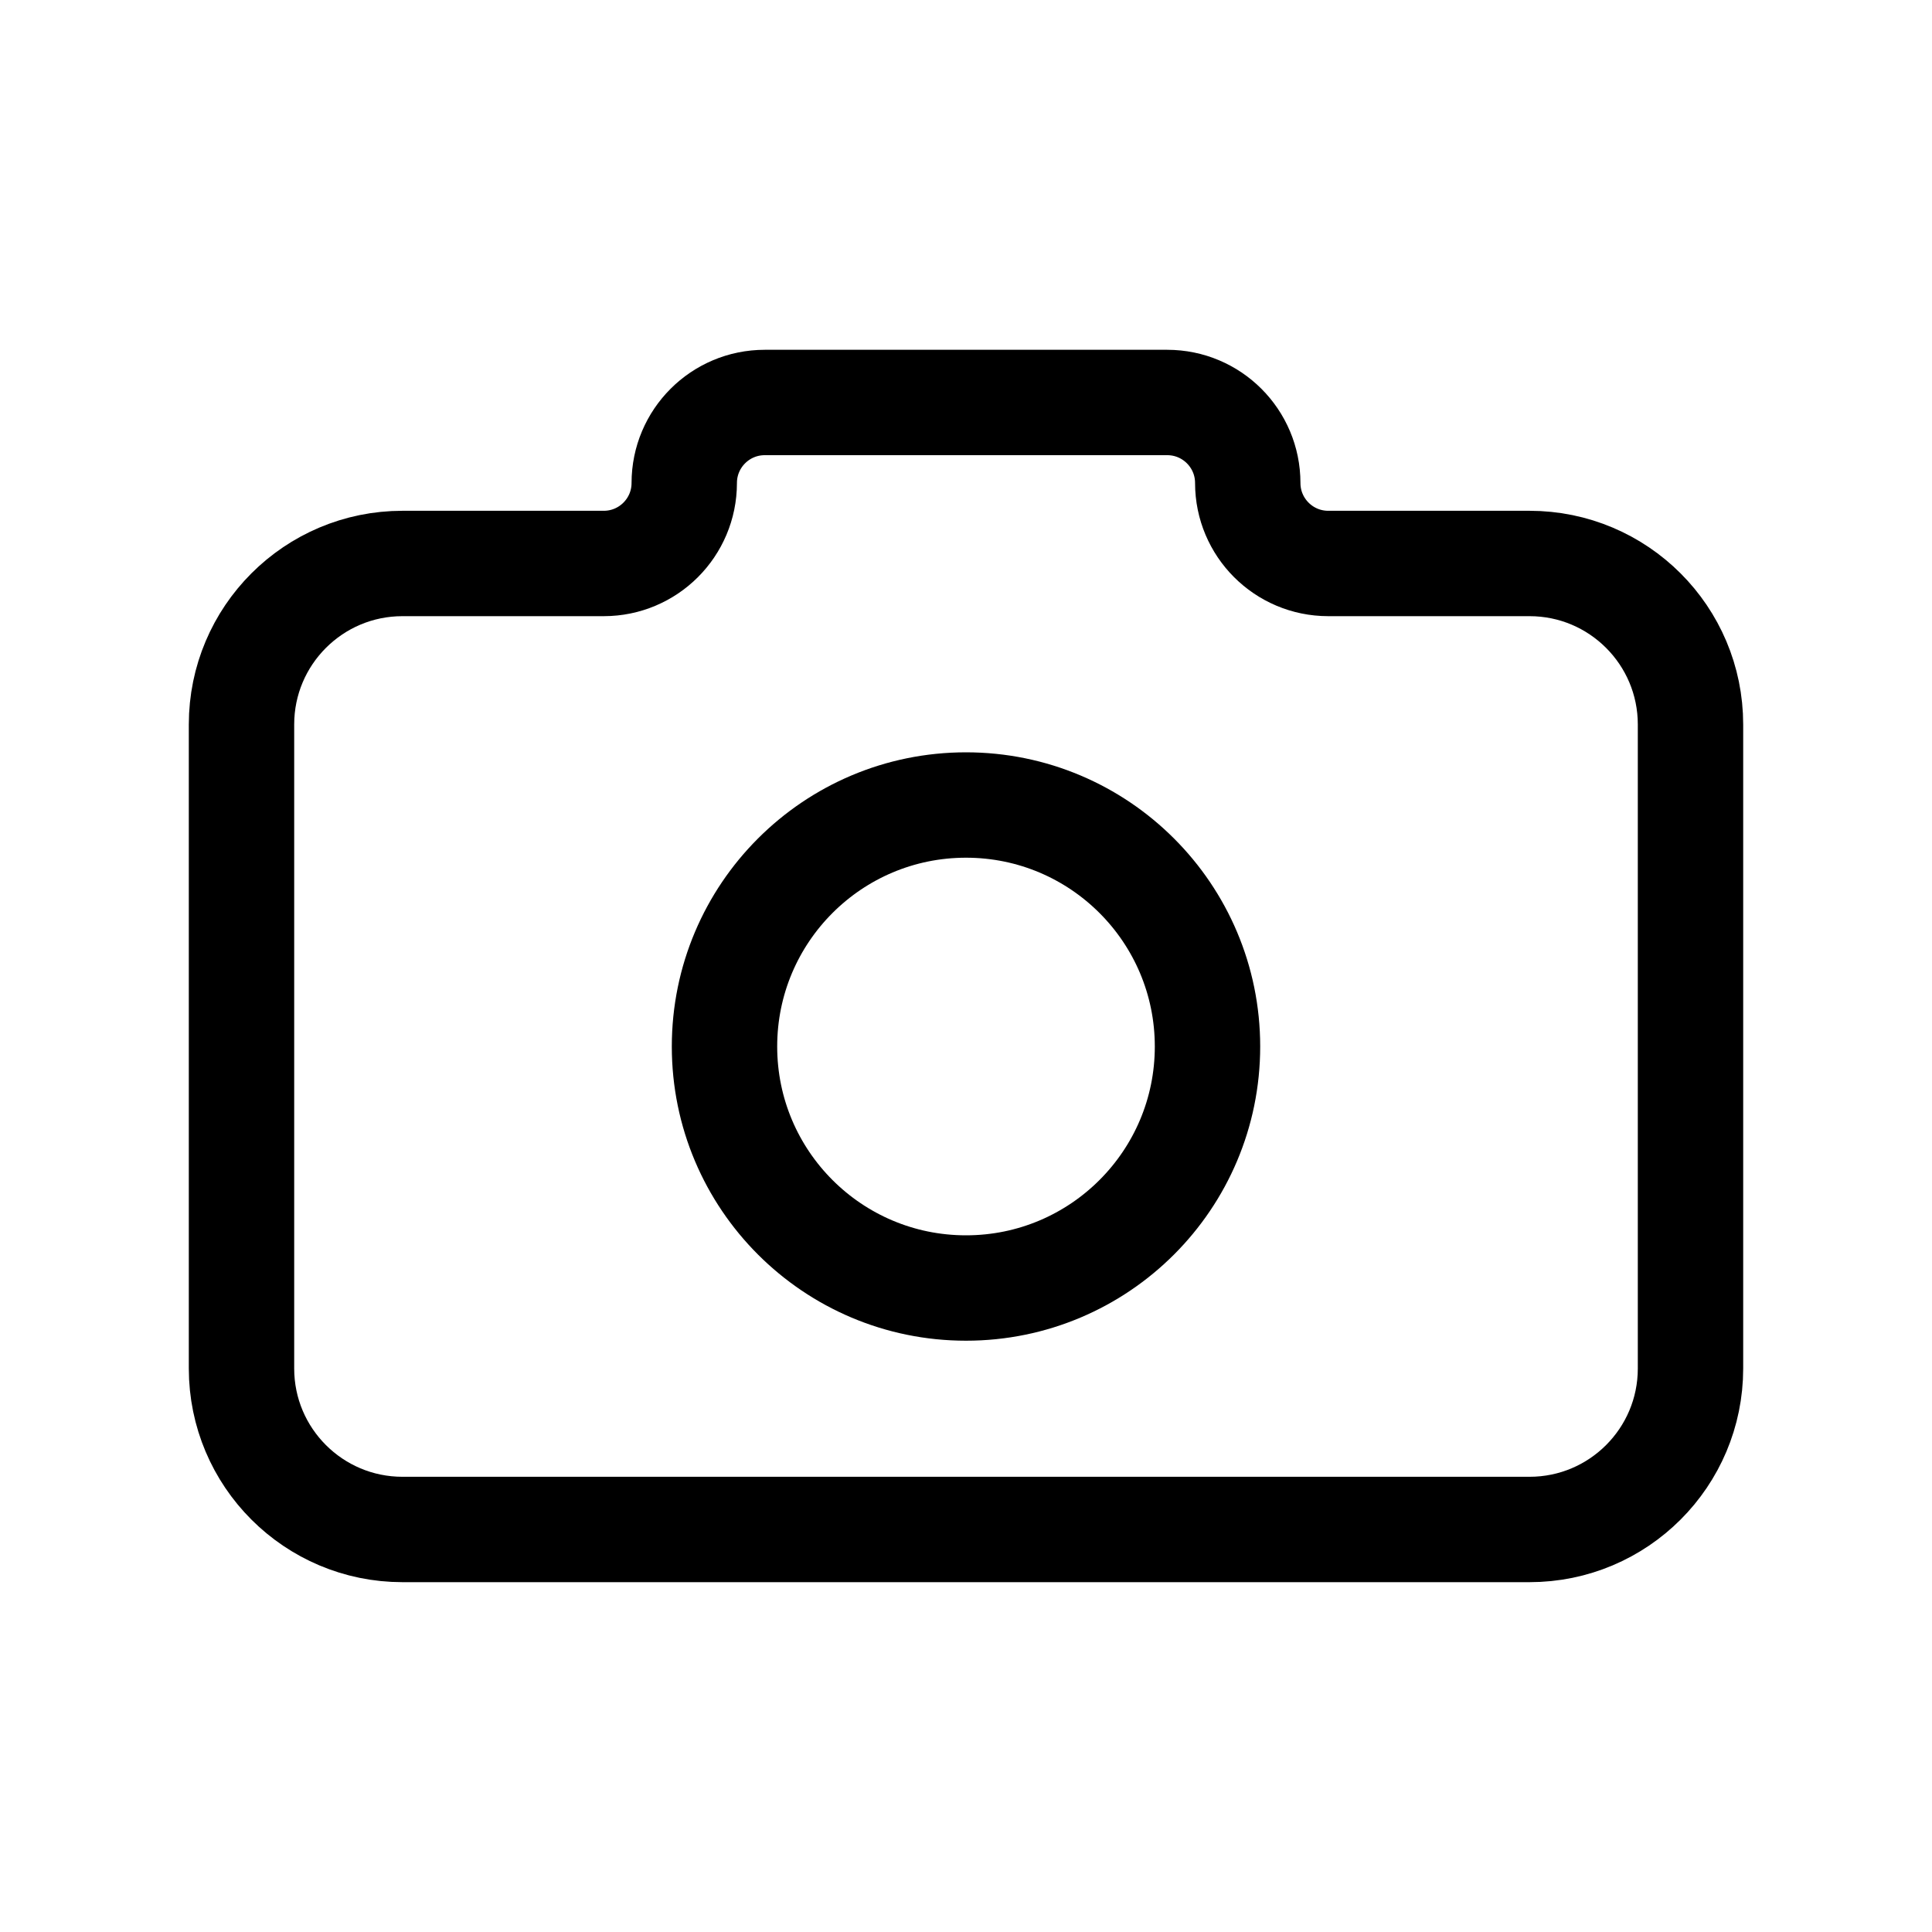 <svg width="55" height="55" viewBox="0 0 55 55" fill="none" xmlns="http://www.w3.org/2000/svg">
<path d="M48.125 38.958V20.625C48.125 18.093 46.073 16.041 43.542 16.041H37.812C36.547 16.041 35.521 15.015 35.521 13.75C35.521 12.484 34.495 11.458 33.229 11.458H21.771C20.505 11.458 19.479 12.484 19.479 13.75C19.479 15.015 18.453 16.041 17.188 16.041H11.458C8.927 16.041 6.875 18.093 6.875 20.625V38.958C6.875 41.489 8.927 43.541 11.458 43.541H43.542C46.073 43.541 48.125 41.489 48.125 38.958Z" stroke="black" stroke-width="3"/>
<path d="M34.375 29.792C34.375 33.589 31.297 36.667 27.5 36.667C23.703 36.667 20.625 33.589 20.625 29.792C20.625 25.995 23.703 22.917 27.5 22.917C31.297 22.917 34.375 25.995 34.375 29.792Z" stroke="black" stroke-width="3"/>
</svg>
